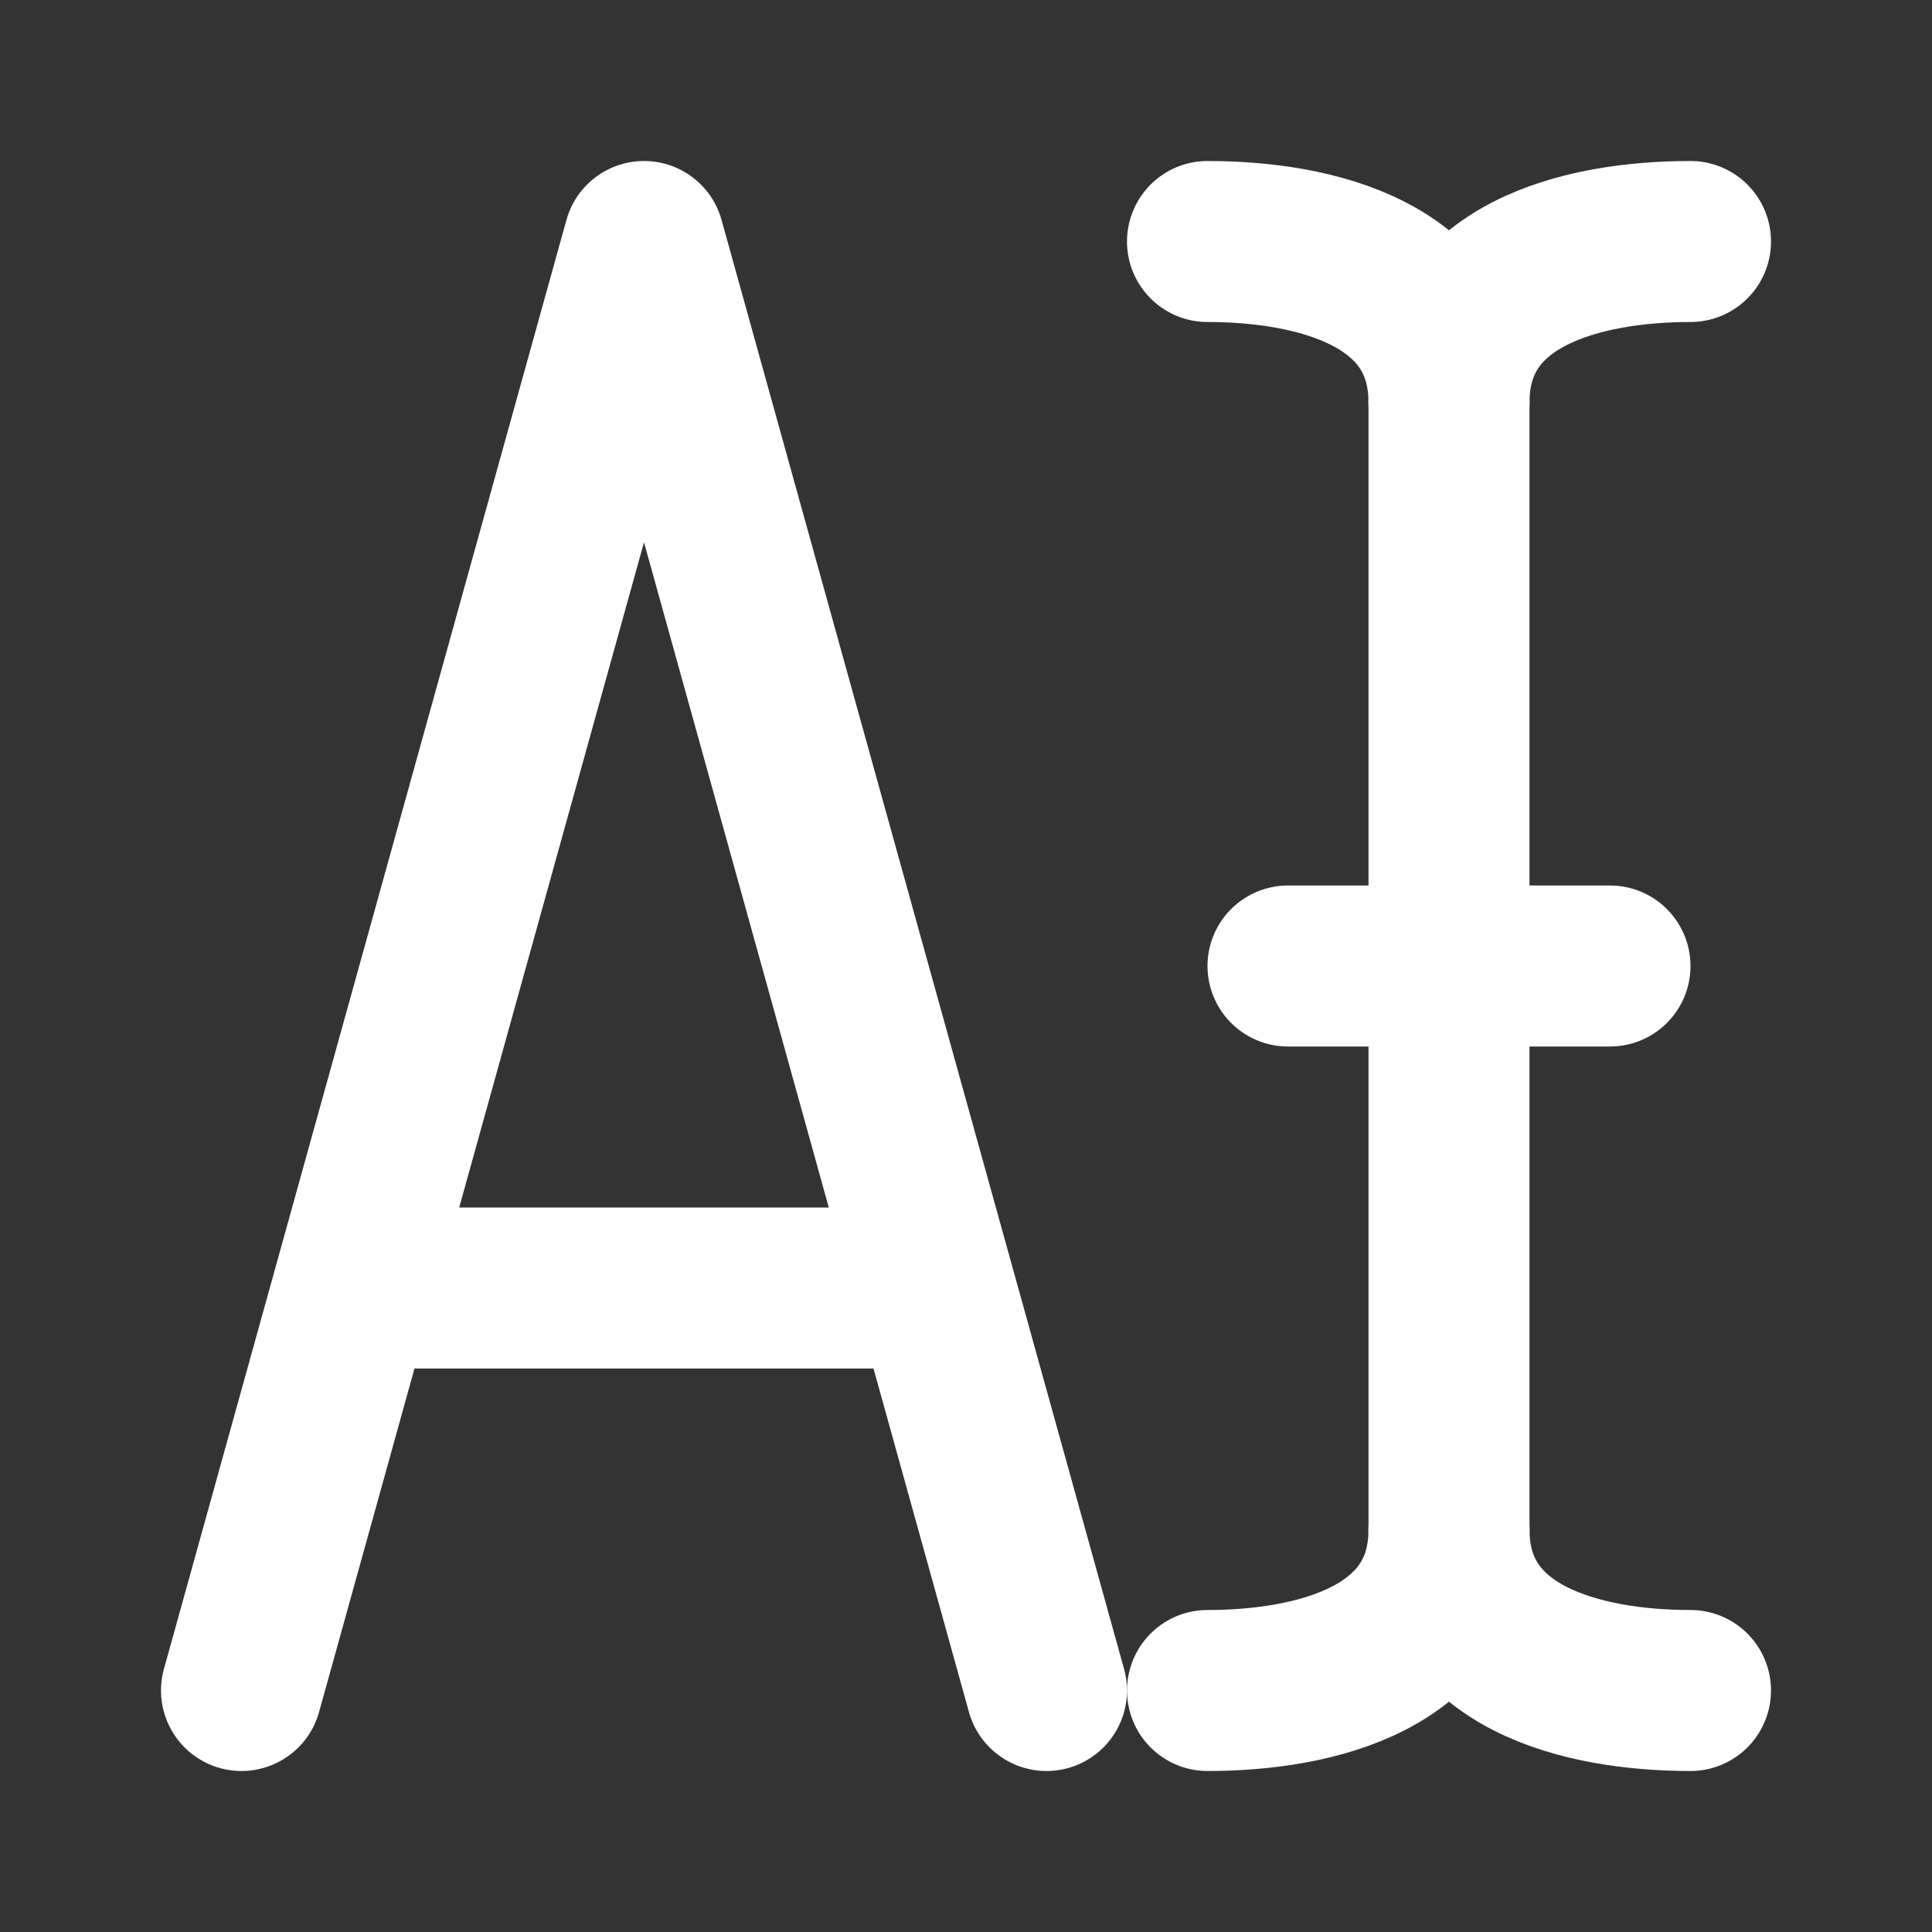 <svg width="24" height="24" viewBox="0 0 24 24" fill="none" xmlns="http://www.w3.org/2000/svg">
<rect x="0" y="0" width="24" height="24" fill="#333333" stroke="none"/>
<path d="M3 21L8 3L13 21" stroke="white" stroke-width="2" stroke-linecap="round" stroke-linejoin="round"/>
<path d="M4.5 16H11.5" stroke="white" stroke-width="2" stroke-linecap="round" stroke-linejoin="round"/>
<path d="M18 19V5" stroke="white" stroke-width="2" stroke-linecap="round" stroke-linejoin="round"/>
<path d="M16 12H20" stroke="white" stroke-width="2" stroke-linecap="round" stroke-linejoin="round"/>
<path d="M15 21C16.333 21 18 20.6 18 19" stroke="white" stroke-width="2" stroke-linecap="round" stroke-linejoin="round"/>
<path d="M21 21C19.667 21 18 20.6 18 19" stroke="white" stroke-width="2" stroke-linecap="round" stroke-linejoin="round"/>
<path d="M15 3C16.333 3 18 3.4 18 5" stroke="white" stroke-width="2" stroke-linecap="round" stroke-linejoin="round"/>
<path d="M21 3C19.667 3 18 3.4 18 5" stroke="white" stroke-width="2" stroke-linecap="round" stroke-linejoin="round"/>
</svg>
